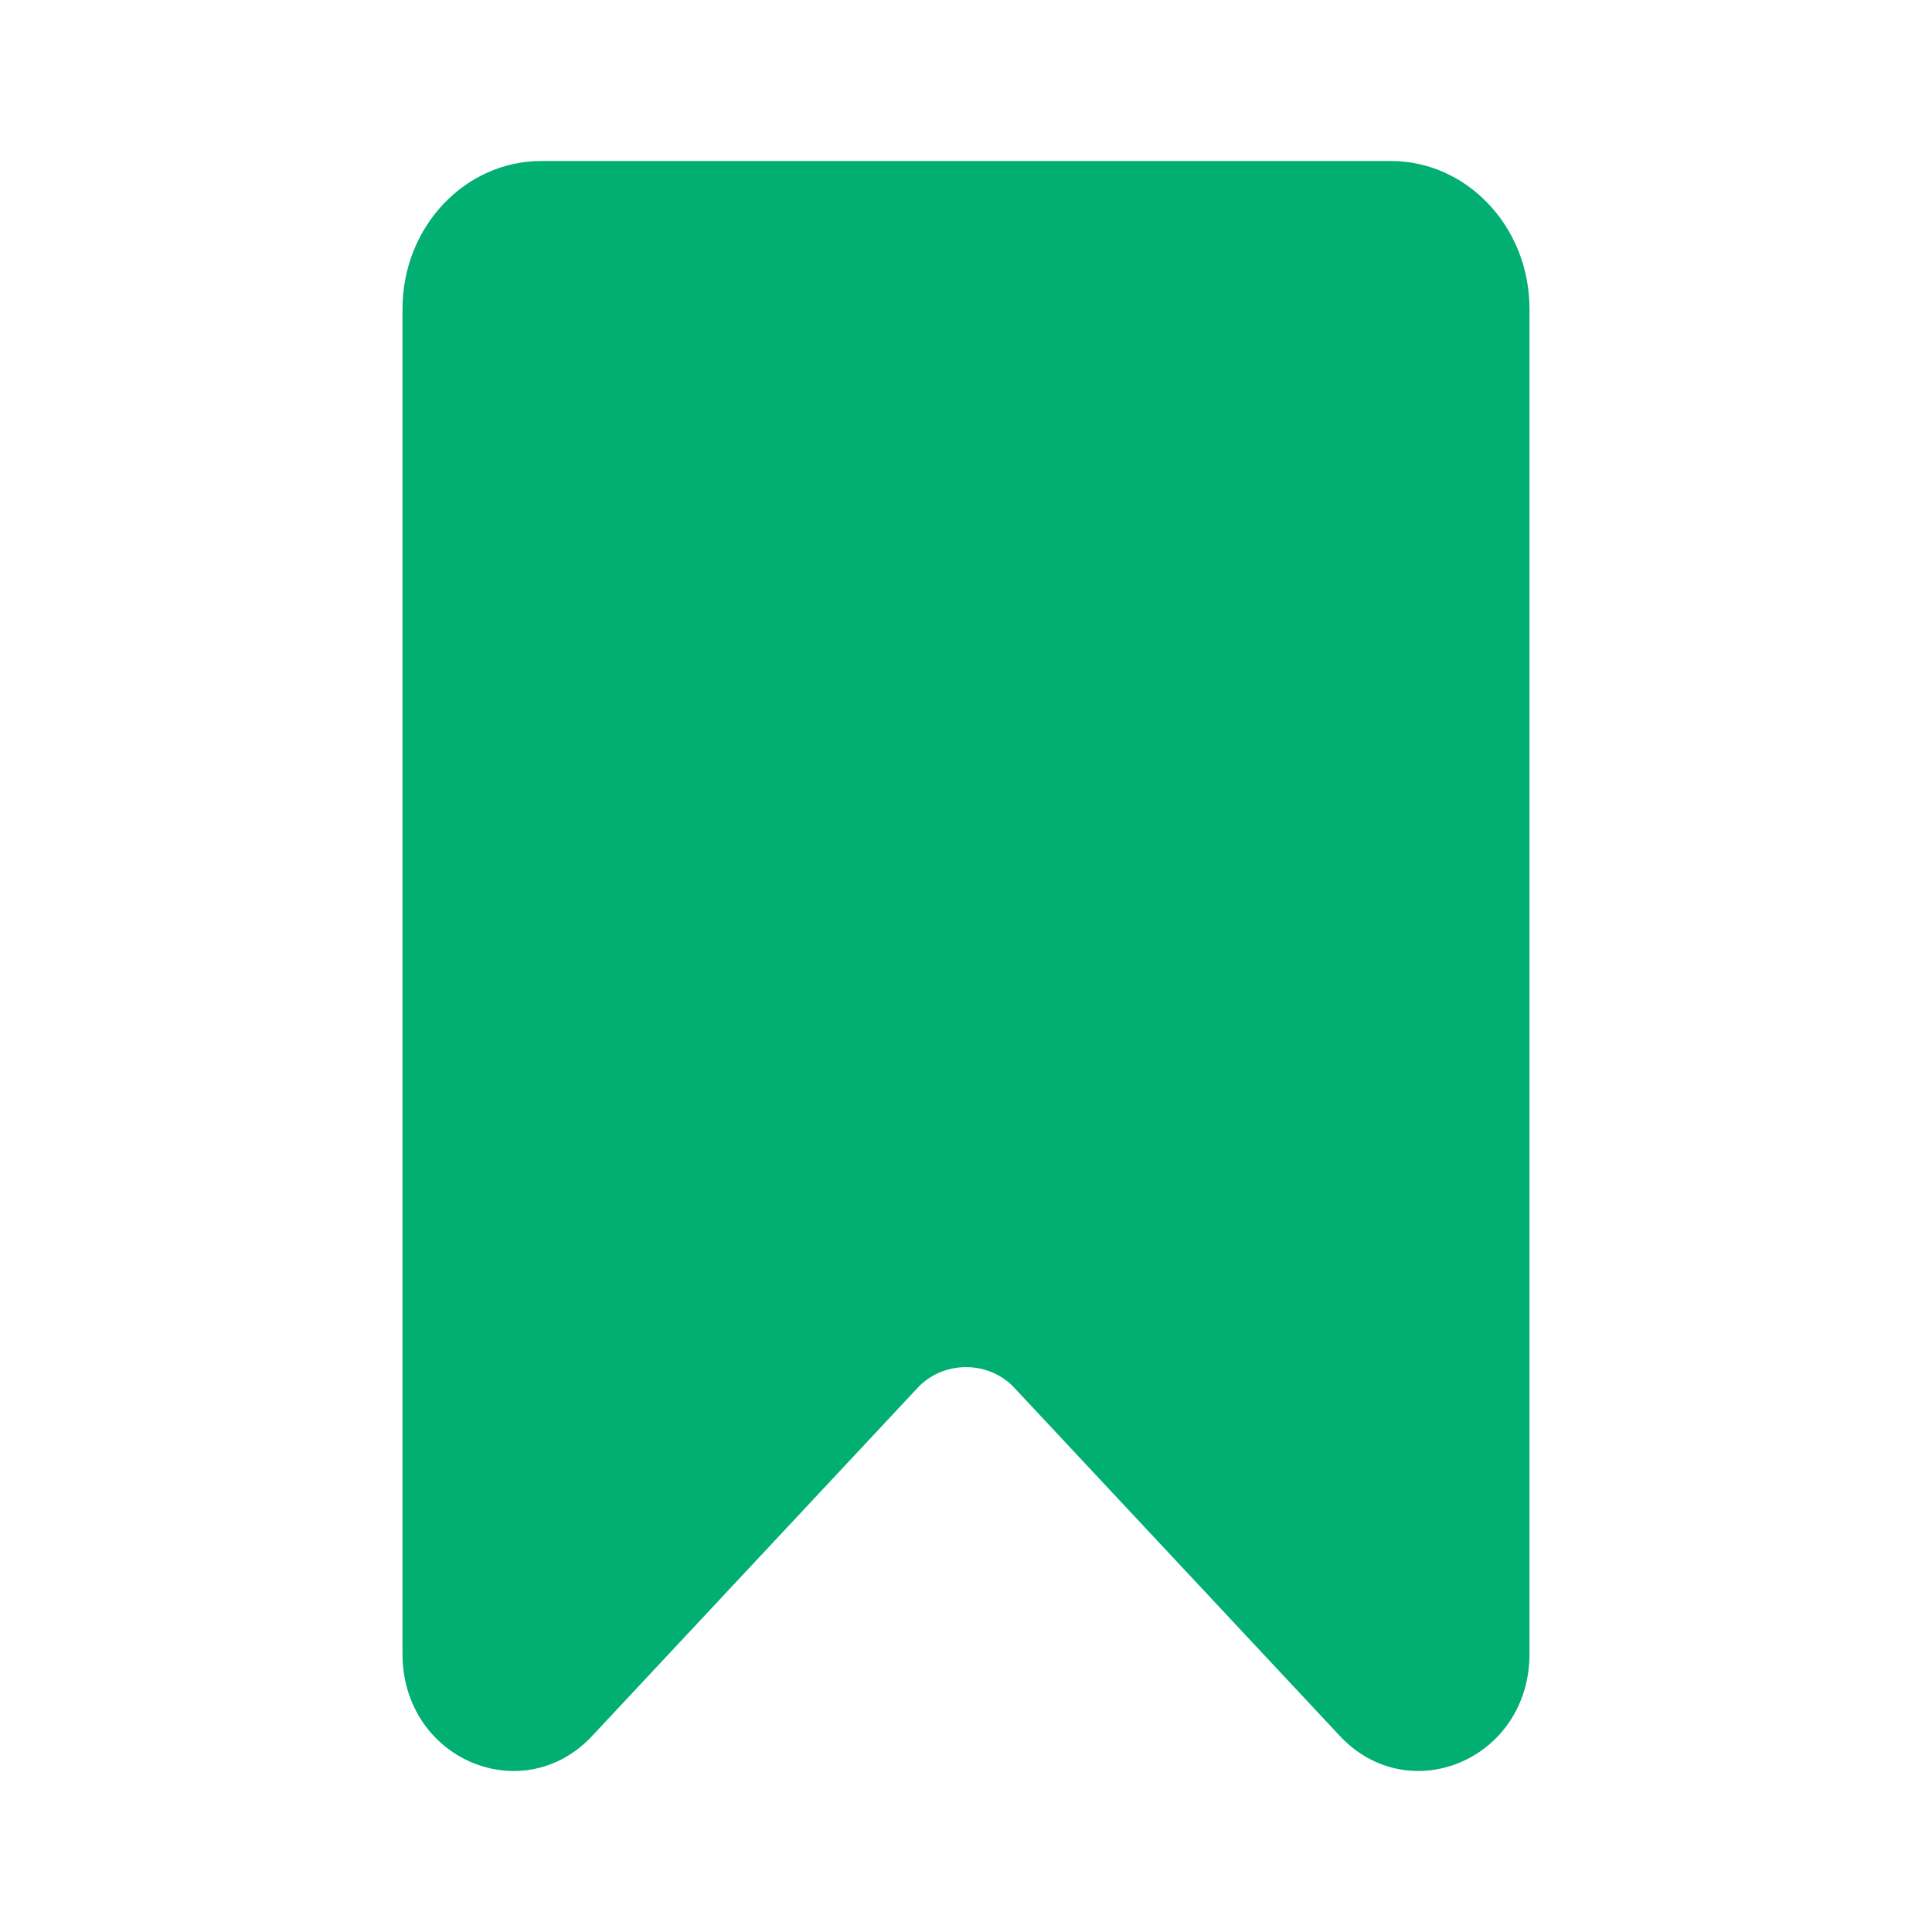 <svg width="24" height="24" viewBox="0 0 24 24" fill="none" xmlns="http://www.w3.org/2000/svg">
<path d="M17.279 2H6.721C5.79 2 5 2.803 5 3.841V20.547C5.003 21.865 6.507 22.483 7.362 21.558L11.387 17.253C11.709 16.893 12.291 16.893 12.613 17.253L16.638 21.558C17.493 22.483 18.997 21.864 19 20.547V3.841C19 2.803 18.21 2 17.279 2V2Z" fill="#00AF71"/>
</svg>
